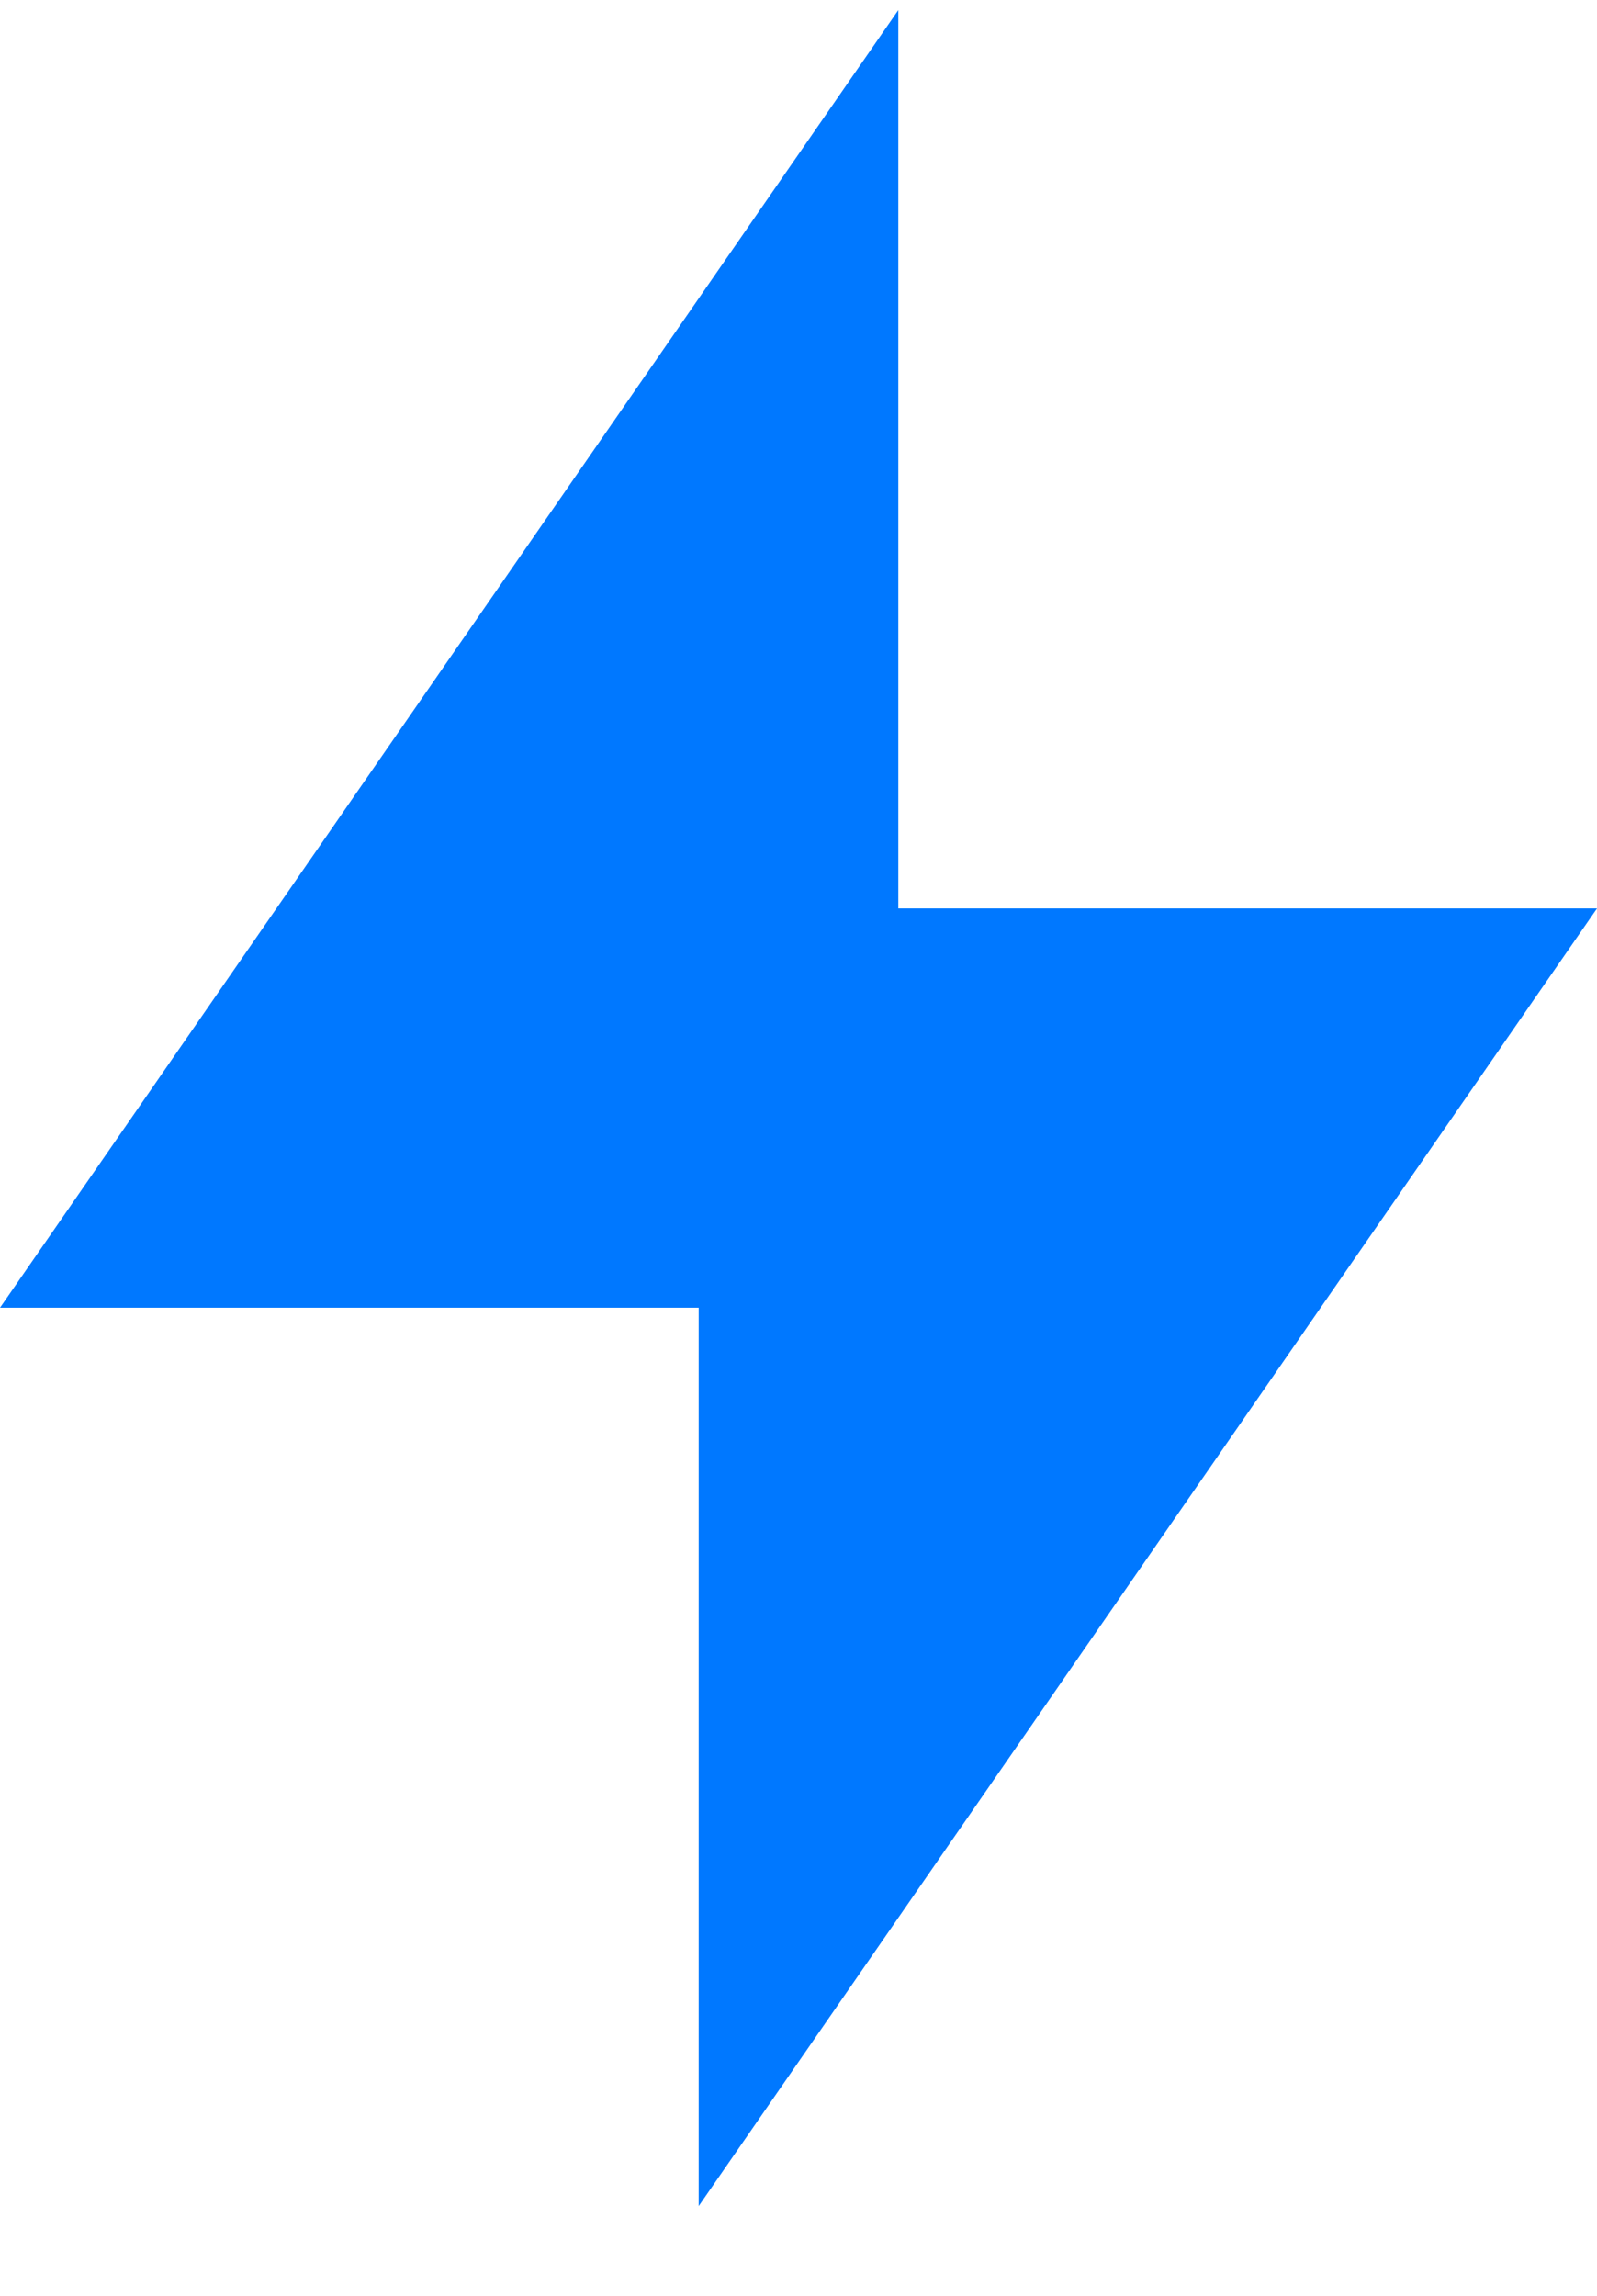 <svg width="32" height="46" viewBox="0 0 32 46" fill="none" xmlns="http://www.w3.org/2000/svg" xmlns:xlink="http://www.w3.org/1999/xlink">
<path d="M18,18.202L32,18.202L14,44.202L14,26.202L0,26.202L18,0.202L18,18.202Z" fill="#0078FF"/>
</svg>
